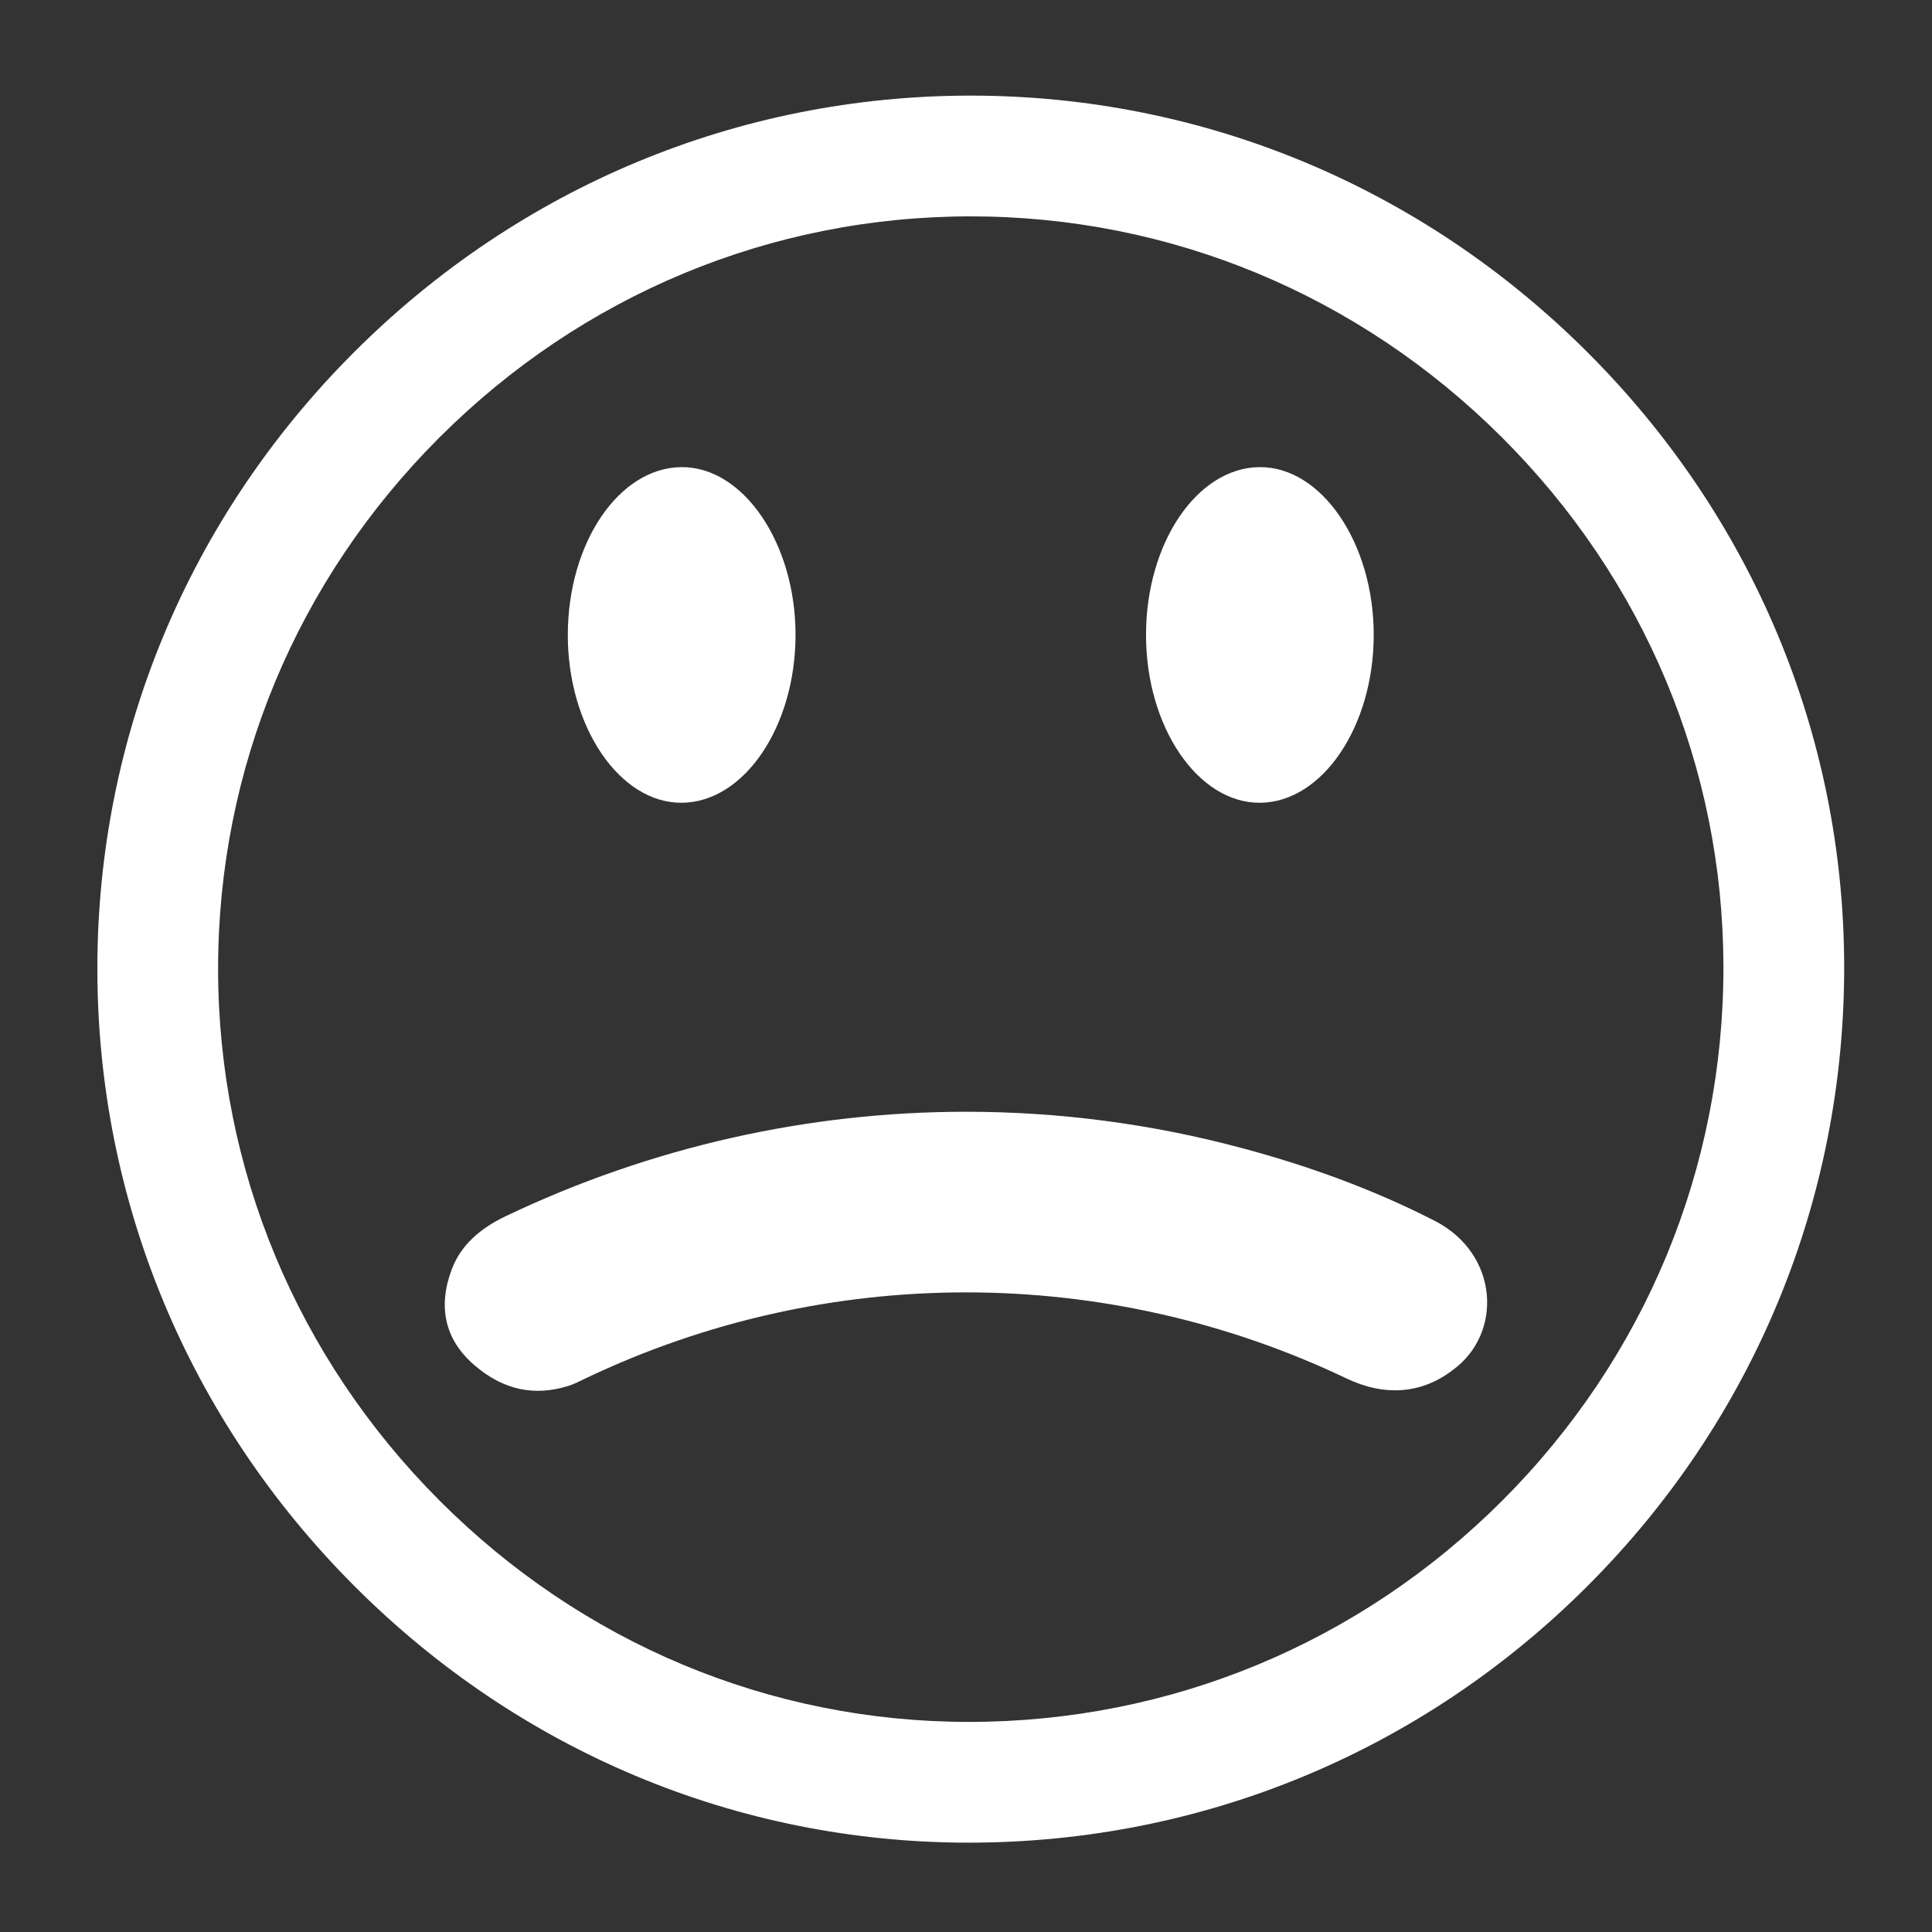 <?xml version="1.0" encoding="utf-8"?>
<!-- Generator: Adobe Illustrator 16.0.0, SVG Export Plug-In . SVG Version: 6.00 Build 0)  -->
<!DOCTYPE svg PUBLIC "-//W3C//DTD SVG 1.1//EN" "http://www.w3.org/Graphics/SVG/1.1/DTD/svg11.dtd">
<svg version="1.1" id="Layer_1" xmlns="http://www.w3.org/2000/svg" xmlns:xlink="http://www.w3.org/1999/xlink" x="0px" y="0px"
	 width="200px" height="200px" viewBox="0 0 200 200" enable-background="new 0 0 200 200" xml:space="preserve">
<rect x="0" y="0" width="200" height="200" fill="#333333" stroke="none"/>
<g>
	<g>
		<g>
			<g>
				<path fill="none" d="M100.535,190.751c-49.523,0.063-90.411-40.709-90.455-90.192C10.038,50.747,50.621,9.934,100.23,9.898
					c49.922-0.034,90.649,40.549,90.676,90.358C190.938,149.955,150.254,190.688,100.535,190.751z"/>
			</g>
			<g>
				<path fill="#FFFFFF" d="M100.008,115.088c-16.306-0.001-32.596,3.623-47.664,10.814c-2.556,1.222-4.62,2.934-5.585,5.515
					c-1.442,3.864-0.719,7.244,2.315,9.874c3.044,2.646,6.304,3.271,9.8,2.165c0.606-0.19,1.173-0.497,1.747-0.769
					c24.895-11.871,53.863-11.865,78.757,0.004c3.935,1.879,7.772,1.638,11.052-0.894c5.164-3.797,4.734-11.979-1.867-15.396
					c-6.449-3.31-13.238-5.75-20.119-7.584C119.137,116.331,109.57,115.087,100.008,115.088z"/>
			</g>
		</g>
	</g>
	<path fill="#FFFFFF" d="M58.78,65.693c-0.018,9.543,5.381,17.485,11.833,17.409c6.433-0.074,11.718-7.879,11.741-17.334
		c0.021-9.509-5.402-17.484-11.84-17.411C64.057,48.433,58.795,56.21,58.78,65.693z"/>
	<path fill="#FFFFFF" d="M118.635,65.694c-0.018,9.544,5.379,17.481,11.832,17.408c6.432-0.074,11.719-7.882,11.74-17.338
		c0.023-9.508-5.4-17.481-11.84-17.407C123.912,48.432,118.648,56.209,118.635,65.694z"/>
</g>
<path fill="#FFFFFF" d="M100.282,190.751c-23.932,0-46.536-9.453-63.652-26.619c-17.115-17.164-26.544-39.832-26.552-63.83
	C10.07,76.274,19.504,53.605,36.641,36.47c17.138-17.136,39.812-26.572,63.85-26.572c23.987,0,46.644,9.416,63.788,26.513
	c17.146,17.099,26.604,39.708,26.63,63.659c0.022,24.168-9.396,46.922-26.526,64.069
	C147.238,181.302,124.473,190.752,100.282,190.751L100.282,190.751L100.282,190.751z M45.473,45.303
	c-14.771,14.771-22.902,34.301-22.896,54.998c0.008,20.676,8.137,40.209,22.894,55.008c14.753,14.793,34.223,22.942,54.825,22.942
	l0,0c20.851,0,40.472-8.146,55.247-22.937c14.768-14.782,22.891-34.396,22.865-55.221c-0.021-20.625-8.172-40.102-22.951-54.839
	c-14.781-14.739-34.301-22.856-54.967-22.856C79.785,22.398,60.246,30.532,45.473,45.303z"/>
</svg>
